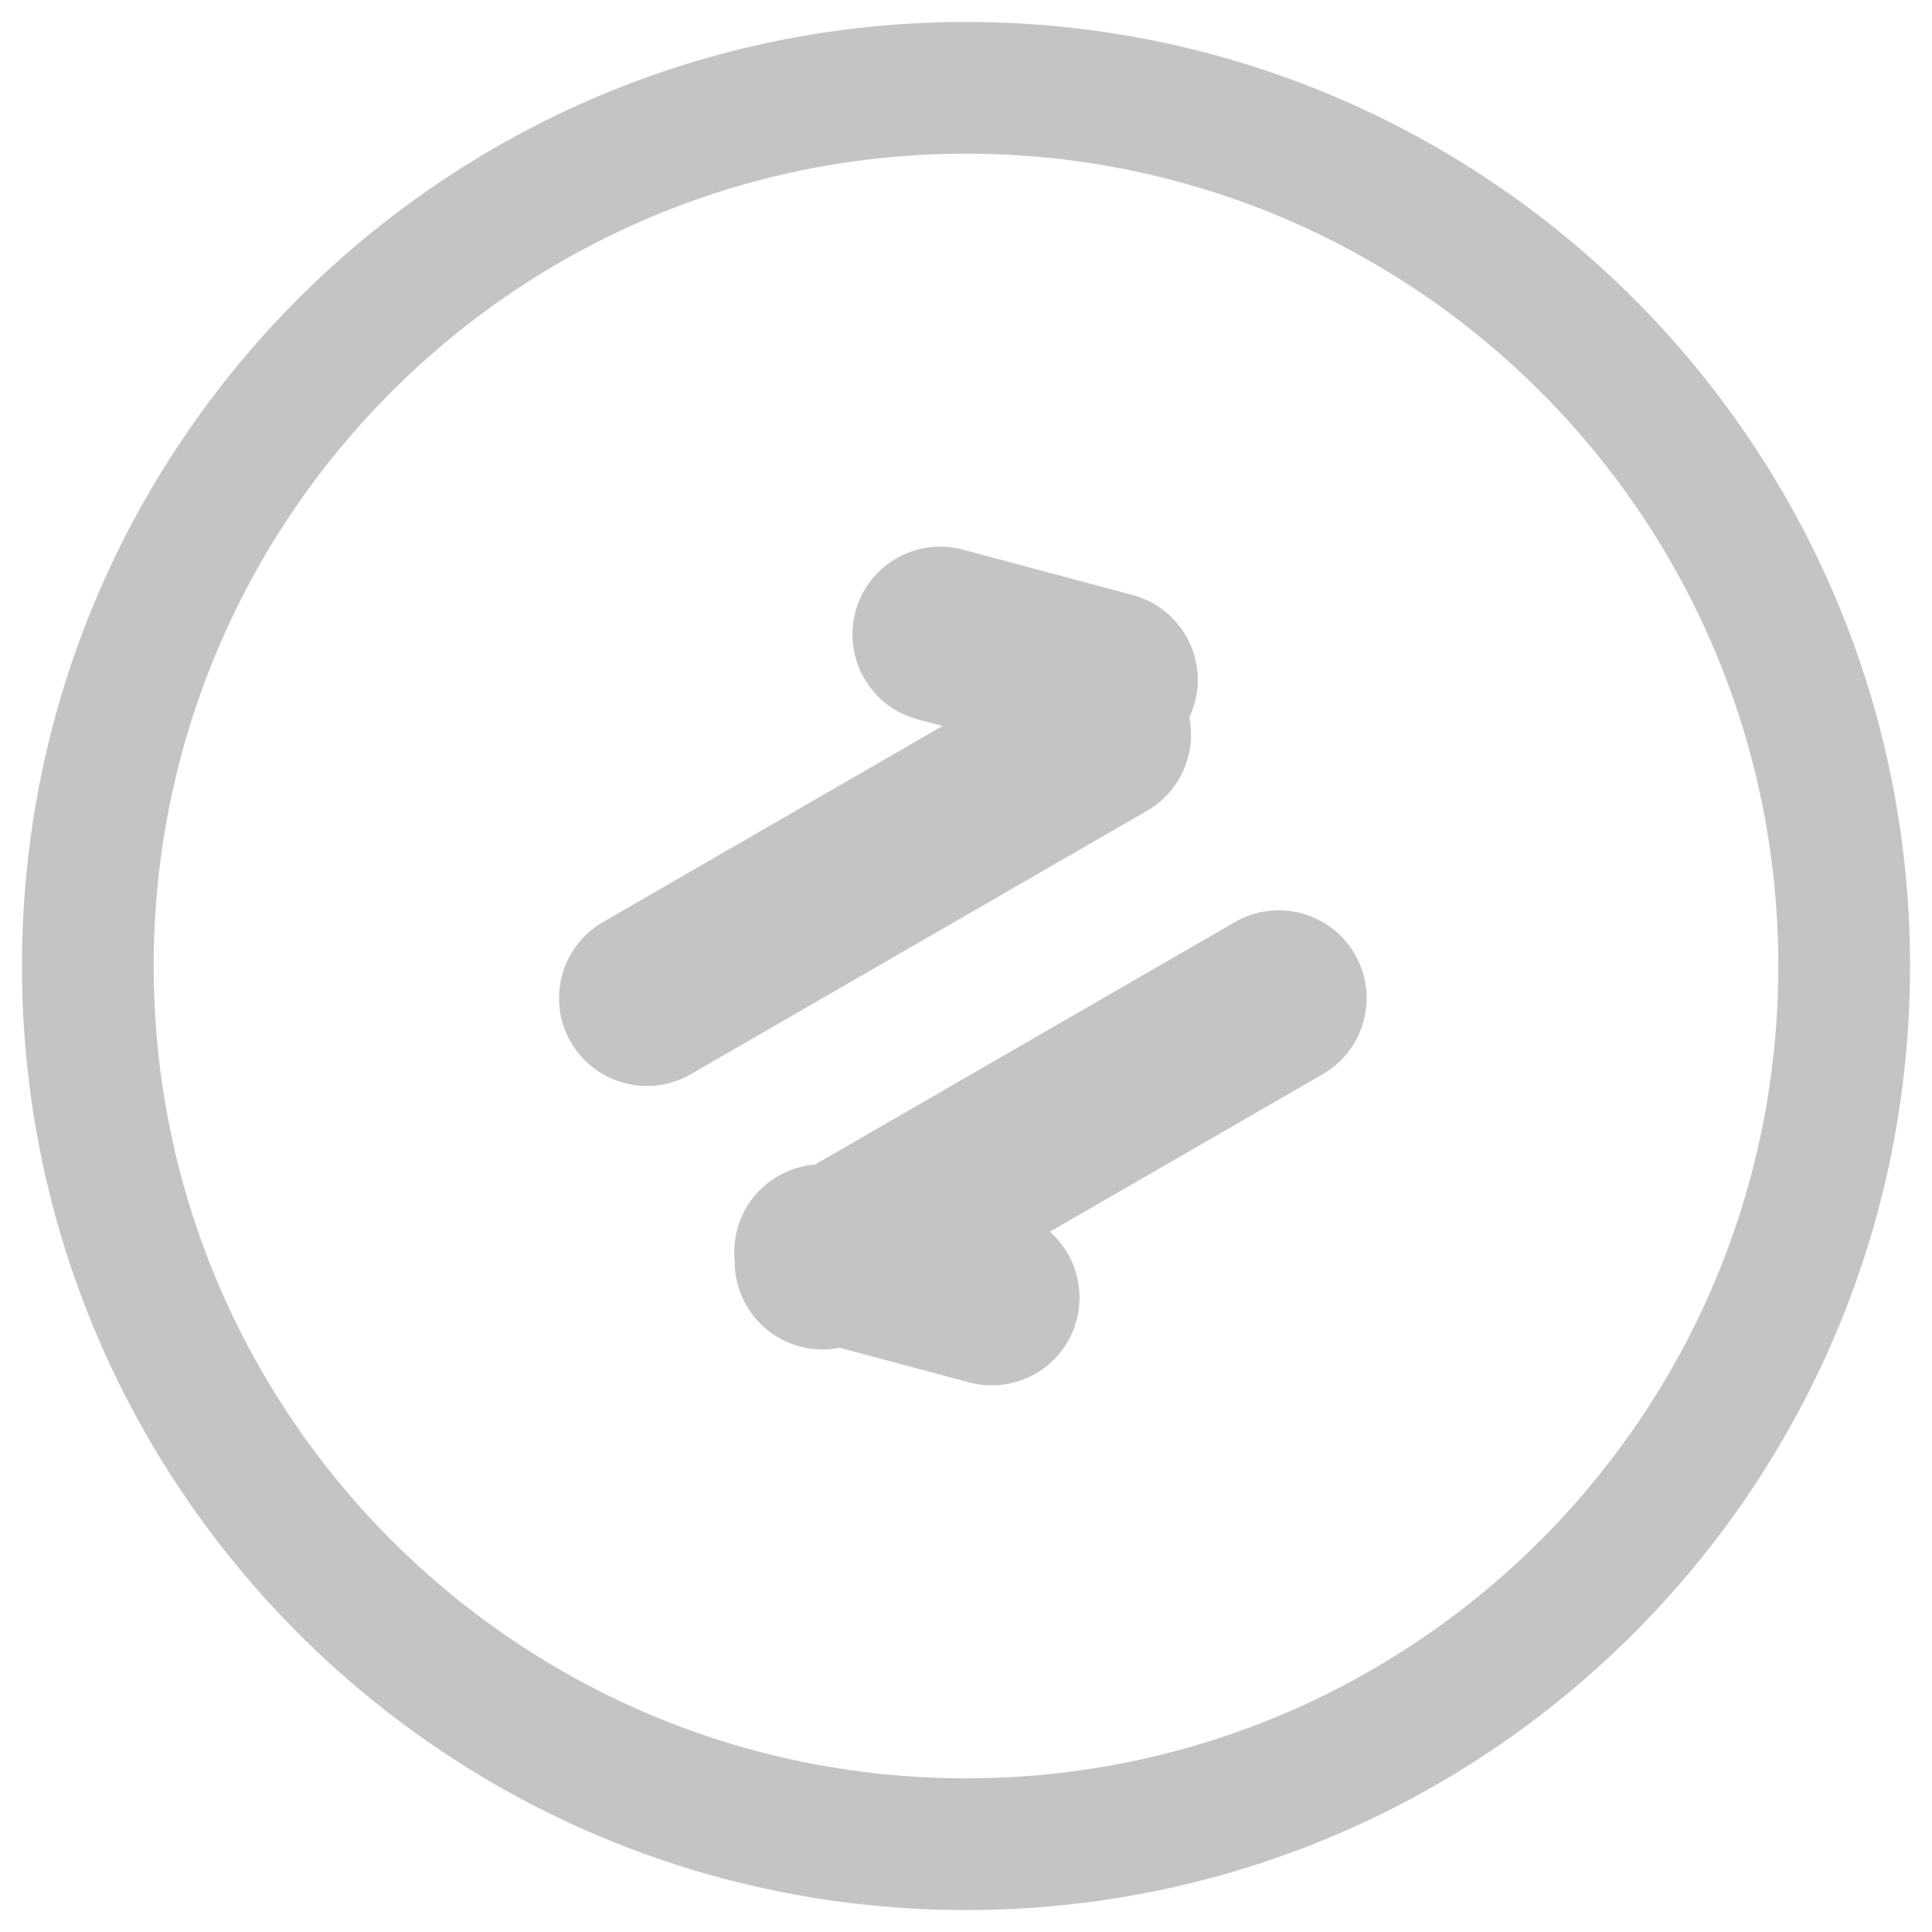 <svg width="22" height="22" viewBox="0 0 22 22" fill="none" xmlns="http://www.w3.org/2000/svg">
<path fill-rule="evenodd" clip-rule="evenodd" d="M1.75 11C1.75 5.891 5.891 1.75 11 1.75C16.109 1.75 20.25 5.891 20.25 11C20.25 16.109 16.109 20.25 11 20.25C5.891 20.25 1.75 16.109 1.75 11ZM11 0.25C5.063 0.25 0.25 5.063 0.25 11C0.25 16.937 5.063 21.75 11 21.75C16.937 21.75 21.75 16.937 21.75 11C21.75 5.063 16.937 0.25 11 0.25ZM10.966 6.259C10.432 6.116 9.884 6.432 9.741 6.966C9.598 7.499 9.915 8.048 10.448 8.191L10.733 8.267L6.866 10.5C6.388 10.776 6.224 11.388 6.5 11.866C6.776 12.344 7.388 12.508 7.866 12.232L13.062 9.232C13.443 9.012 13.625 8.579 13.543 8.17C13.568 8.117 13.589 8.06 13.605 8.001C13.748 7.468 13.431 6.919 12.898 6.776L10.966 6.259ZM8.5 14.866C8.408 14.706 8.364 14.531 8.366 14.359C8.354 14.241 8.363 14.12 8.395 13.999C8.508 13.579 8.871 13.294 9.281 13.261L14.062 10.5C14.54 10.224 15.152 10.388 15.428 10.866C15.704 11.344 15.54 11.956 15.062 12.232L11.955 14.026C12.23 14.269 12.36 14.655 12.259 15.034C12.116 15.568 11.568 15.884 11.034 15.741L9.562 15.347C9.153 15.429 8.72 15.247 8.5 14.866Z" fill="#C4C4C4"/>
</svg>
